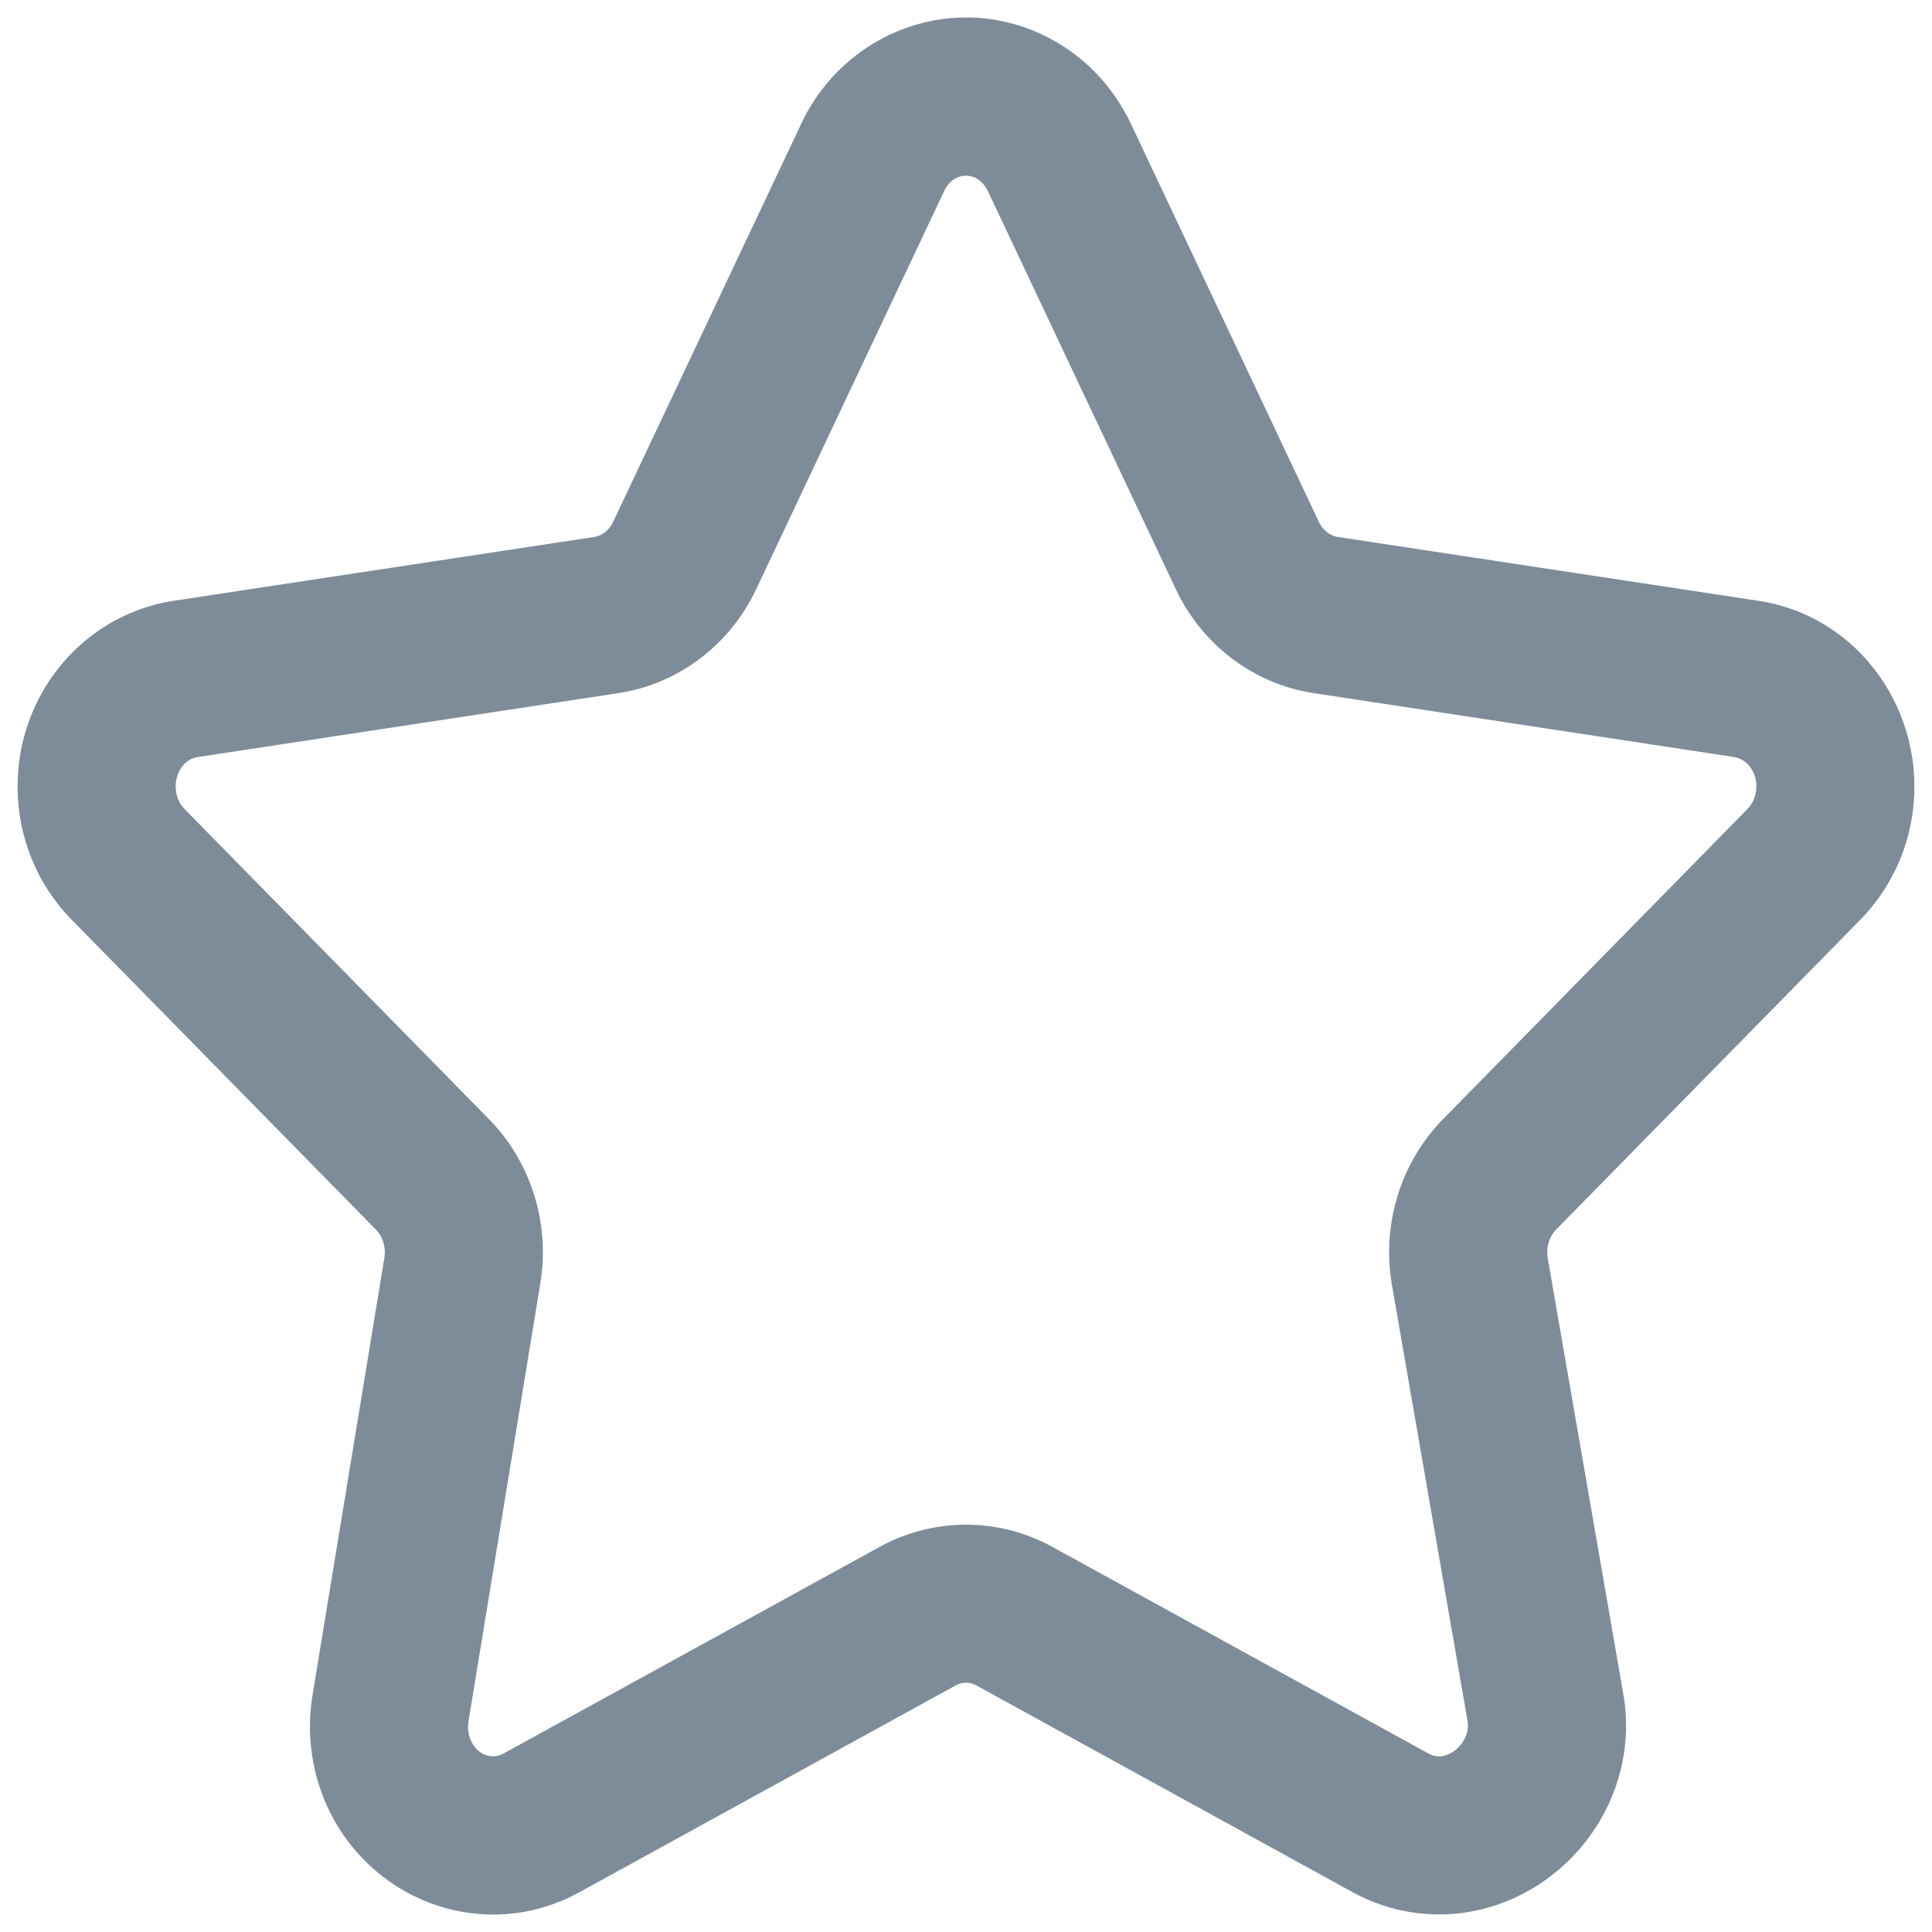 <svg width="22" height="22" viewBox="0 0 22 22" fill="none" xmlns="http://www.w3.org/2000/svg">
<path fill-rule="evenodd" clip-rule="evenodd" d="M11.112 2.028C10.999 1.97 10.834 2 10.752 2.174L8.61 6.711C8.315 7.335 7.734 7.788 7.04 7.893L2.249 8.621C2.197 8.629 2.141 8.655 2.094 8.705C1.966 8.843 1.97 9.078 2.1 9.211L5.566 12.742C6.052 13.236 6.264 13.936 6.153 14.613L5.335 19.599C5.321 19.681 5.334 19.764 5.369 19.834C5.455 20.003 5.619 20.031 5.731 19.969L10.016 17.615C10.631 17.277 11.37 17.277 11.984 17.615L16.269 19.969C16.321 19.997 16.376 20.006 16.428 19.996C16.504 19.983 16.587 19.934 16.647 19.85C16.705 19.77 16.725 19.682 16.712 19.602L15.847 14.613C15.736 13.936 15.949 13.236 16.434 12.742L19.9 9.211C19.948 9.162 19.985 9.092 19.996 9.009C20.027 8.786 19.877 8.64 19.751 8.621L14.961 7.893C14.266 7.788 13.685 7.335 13.39 6.711L11.248 2.174C11.215 2.104 11.164 2.055 11.112 2.028ZM9.125 1.406C9.621 0.354 10.876 -0.119 11.937 0.428C12.351 0.642 12.678 0.988 12.876 1.406L15.018 5.942C15.068 6.048 15.154 6.102 15.231 6.114L20.021 6.841C21.19 7.018 21.936 8.128 21.779 9.257C21.716 9.713 21.509 10.141 21.185 10.472L17.718 14.003C17.646 14.077 17.604 14.195 17.623 14.319L18.488 19.308C18.681 20.483 17.858 21.569 16.746 21.768C16.285 21.851 15.812 21.771 15.403 21.547L11.118 19.192C11.043 19.151 10.958 19.151 10.883 19.192L6.598 21.547C5.553 22.121 4.285 21.683 3.761 20.643C3.554 20.231 3.484 19.762 3.558 19.308L4.377 14.322C4.397 14.196 4.355 14.077 4.282 14.003L0.815 10.472C0.009 9.65 -0.006 8.319 0.778 7.478C1.095 7.138 1.516 6.911 1.979 6.841L6.769 6.114C6.846 6.102 6.932 6.048 6.982 5.942L9.125 1.406Z" fill="#7E8C9A"/>
</svg>
